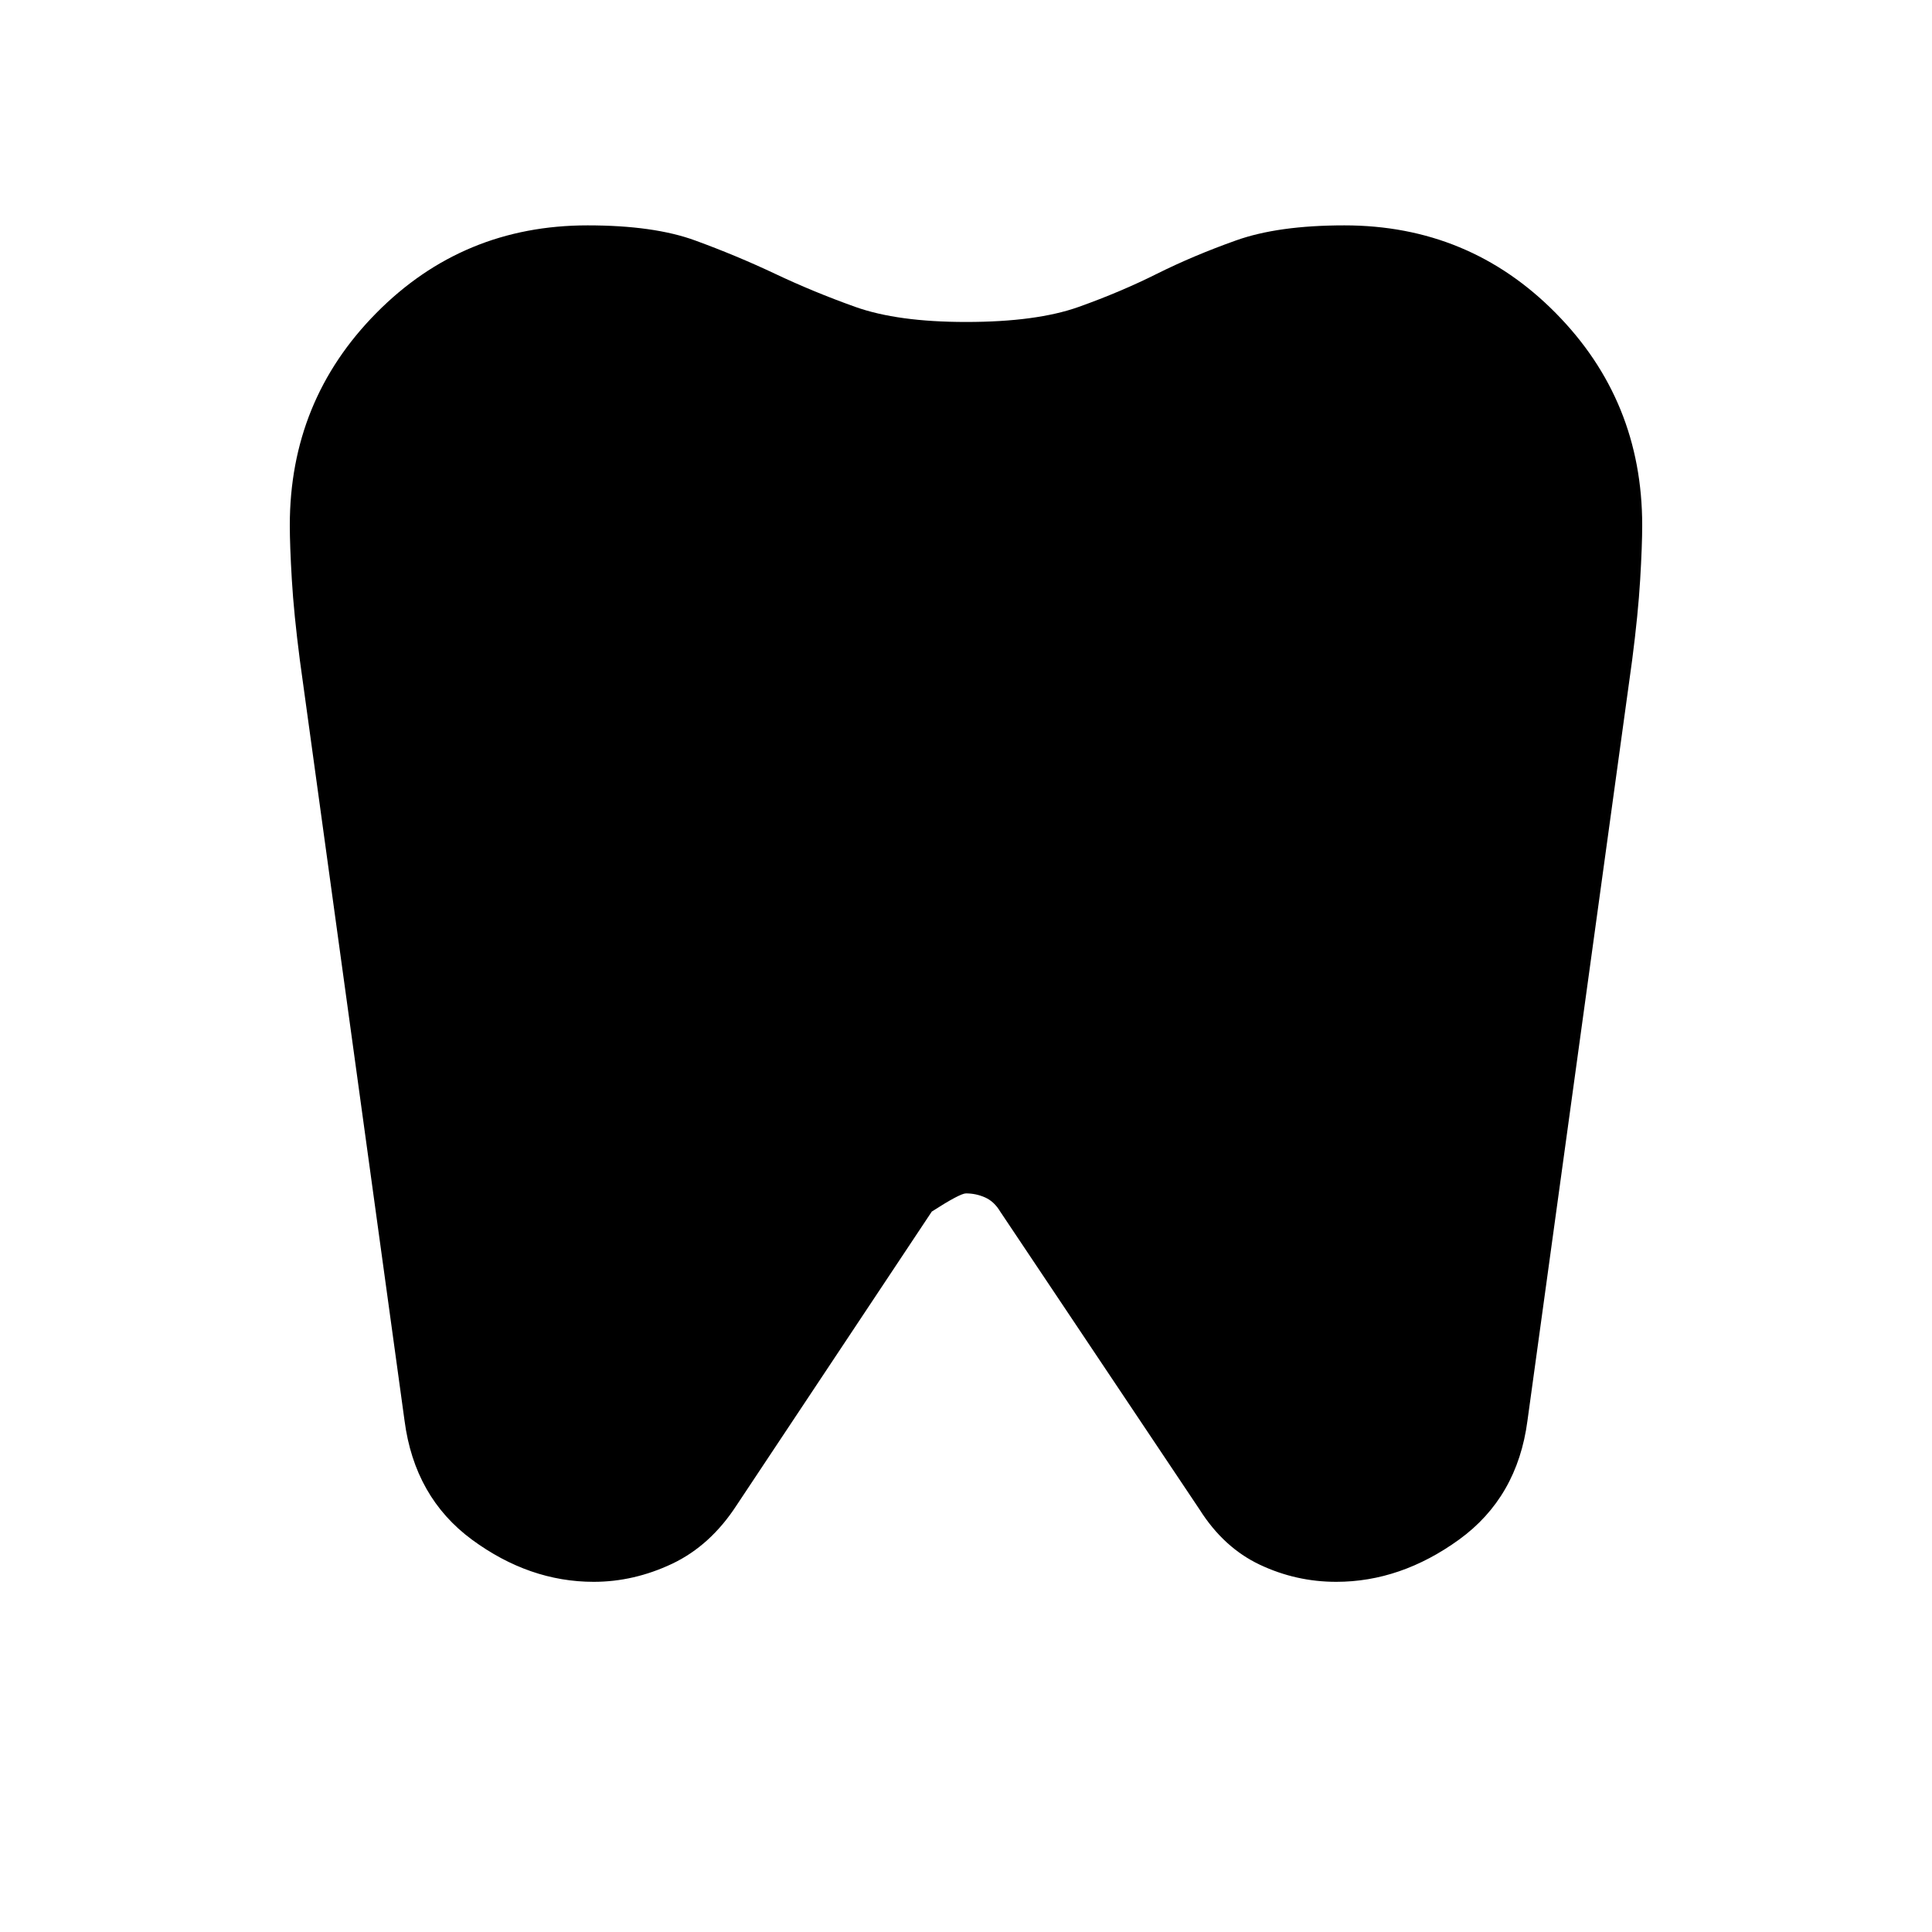 <svg xmlns="http://www.w3.org/2000/svg" height="20" width="20"><path d="M13.917 2.333q1.291 0 2.187.907.896.906.896 2.198 0 .208-.021.562-.021.354-.083.833l-1.084 7.875q-.104.792-.708 1.23-.604.437-1.271.437-.416 0-.791-.177-.375-.177-.625-.573l-2.063-3.083q-.062-.104-.156-.146-.094-.042-.198-.042-.062 0-.354.188l-2.021 3.041q-.271.417-.667.605-.396.187-.812.187-.667 0-1.261-.437-.593-.438-.697-1.23L3.104 6.833Q3.042 6.354 3.021 6 3 5.646 3 5.438q0-1.292.896-2.198.896-.907 2.187-.907.688 0 1.115.157.427.156.823.343.396.188.833.344.438.156 1.146.156.729 0 1.167-.156.437-.156.812-.344.375-.187.813-.343.437-.157 1.125-.157Z"/></svg>